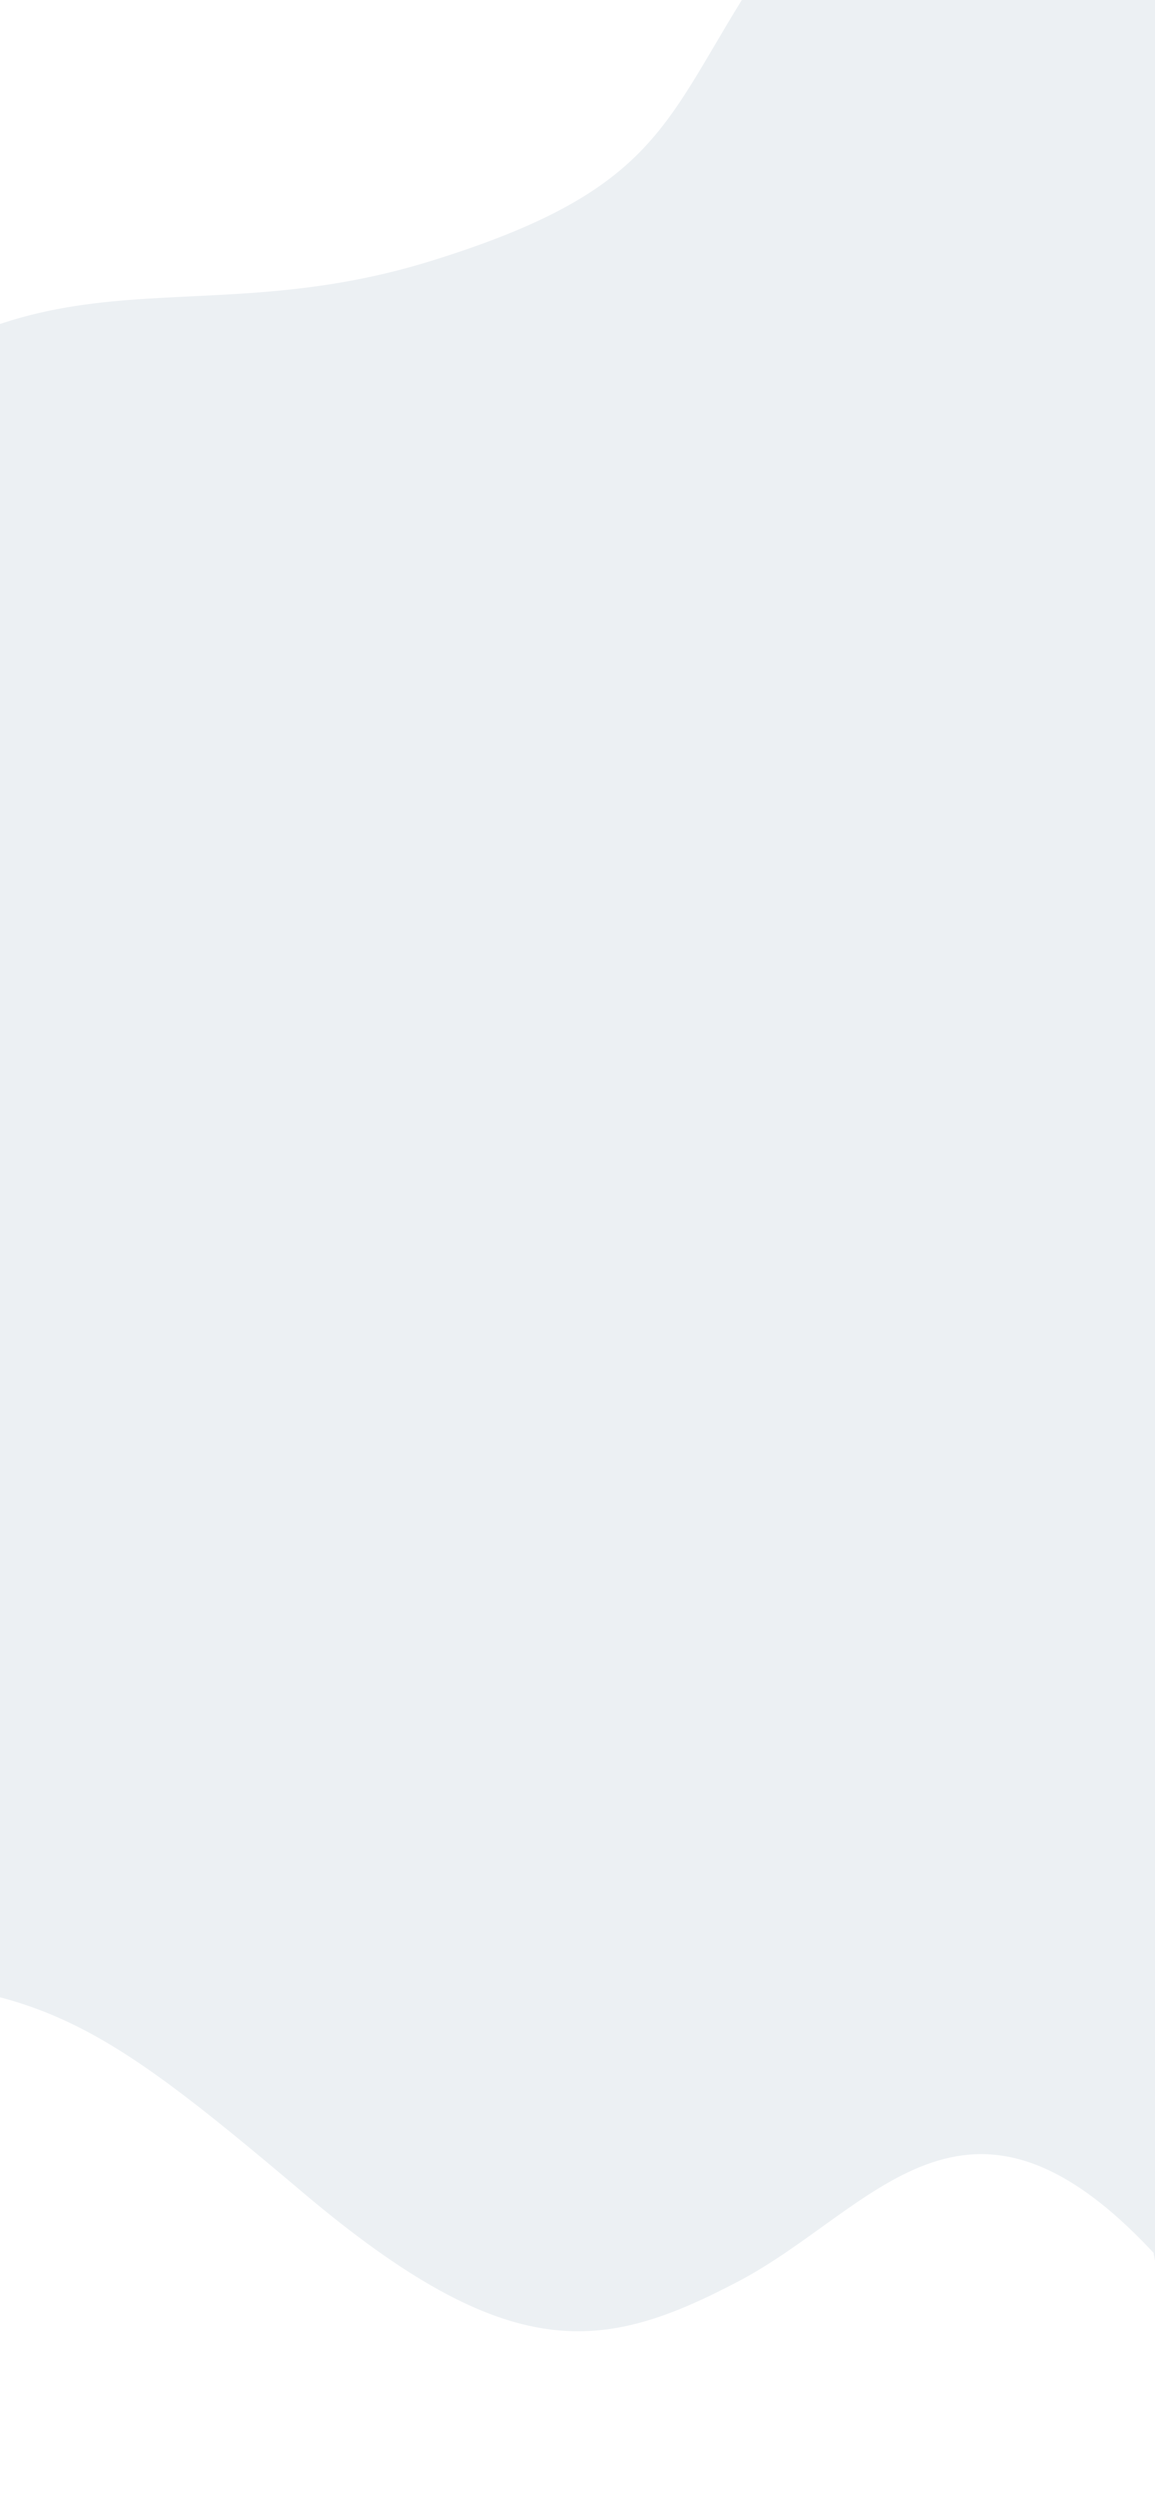 <svg width="390" height="844" viewBox="0 0 390 844" fill="none" xmlns="http://www.w3.org/2000/svg">
<g filter="url(#filter0_dd_392_3851)">
<path d="M-64 150.395C12.112 77.564 60.623 114.396 145.47 88.115C230.316 61.834 223.519 36.827 264 -20.5C304.481 -77.827 351.701 16.018 393.5 -7.5L405 -3V846.5L389.5 760.5C325.865 692.221 294.877 746.249 249.334 770.147C203.791 794.044 172.252 799.312 102.177 740.071C32.102 680.83 12.112 668.07 -64 668.07V150.395Z" fill="#ECF0F3"/>
</g>
<defs>
<filter id="filter0_dd_392_3851" x="-73" y="-48.365" width="487" height="903.865" filterUnits="userSpaceOnUse" color-interpolation-filters="sRGB">
<feFlood flood-opacity="0" result="BackgroundImageFix"/>
<feColorMatrix in="SourceAlpha" type="matrix" values="0 0 0 0 0 0 0 0 0 0 0 0 0 0 0 0 0 0 127 0" result="hardAlpha"/>
<feOffset dx="-4" dy="-4"/>
<feGaussianBlur stdDeviation="2.5"/>
<feComposite in2="hardAlpha" operator="out"/>
<feColorMatrix type="matrix" values="0 0 0 0 1 0 0 0 0 1 0 0 0 0 1 0 0 0 1 0"/>
<feBlend mode="normal" in2="BackgroundImageFix" result="effect1_dropShadow_392_3851"/>
<feColorMatrix in="SourceAlpha" type="matrix" values="0 0 0 0 0 0 0 0 0 0 0 0 0 0 0 0 0 0 127 0" result="hardAlpha"/>
<feOffset dx="4" dy="4"/>
<feGaussianBlur stdDeviation="2.5"/>
<feComposite in2="hardAlpha" operator="out"/>
<feColorMatrix type="matrix" values="0 0 0 0 0.82 0 0 0 0 0.851 0 0 0 0 0.902 0 0 0 1 0"/>
<feBlend mode="normal" in2="effect1_dropShadow_392_3851" result="effect2_dropShadow_392_3851"/>
<feBlend mode="normal" in="SourceGraphic" in2="effect2_dropShadow_392_3851" result="shape"/>
</filter>
</defs>
</svg>
